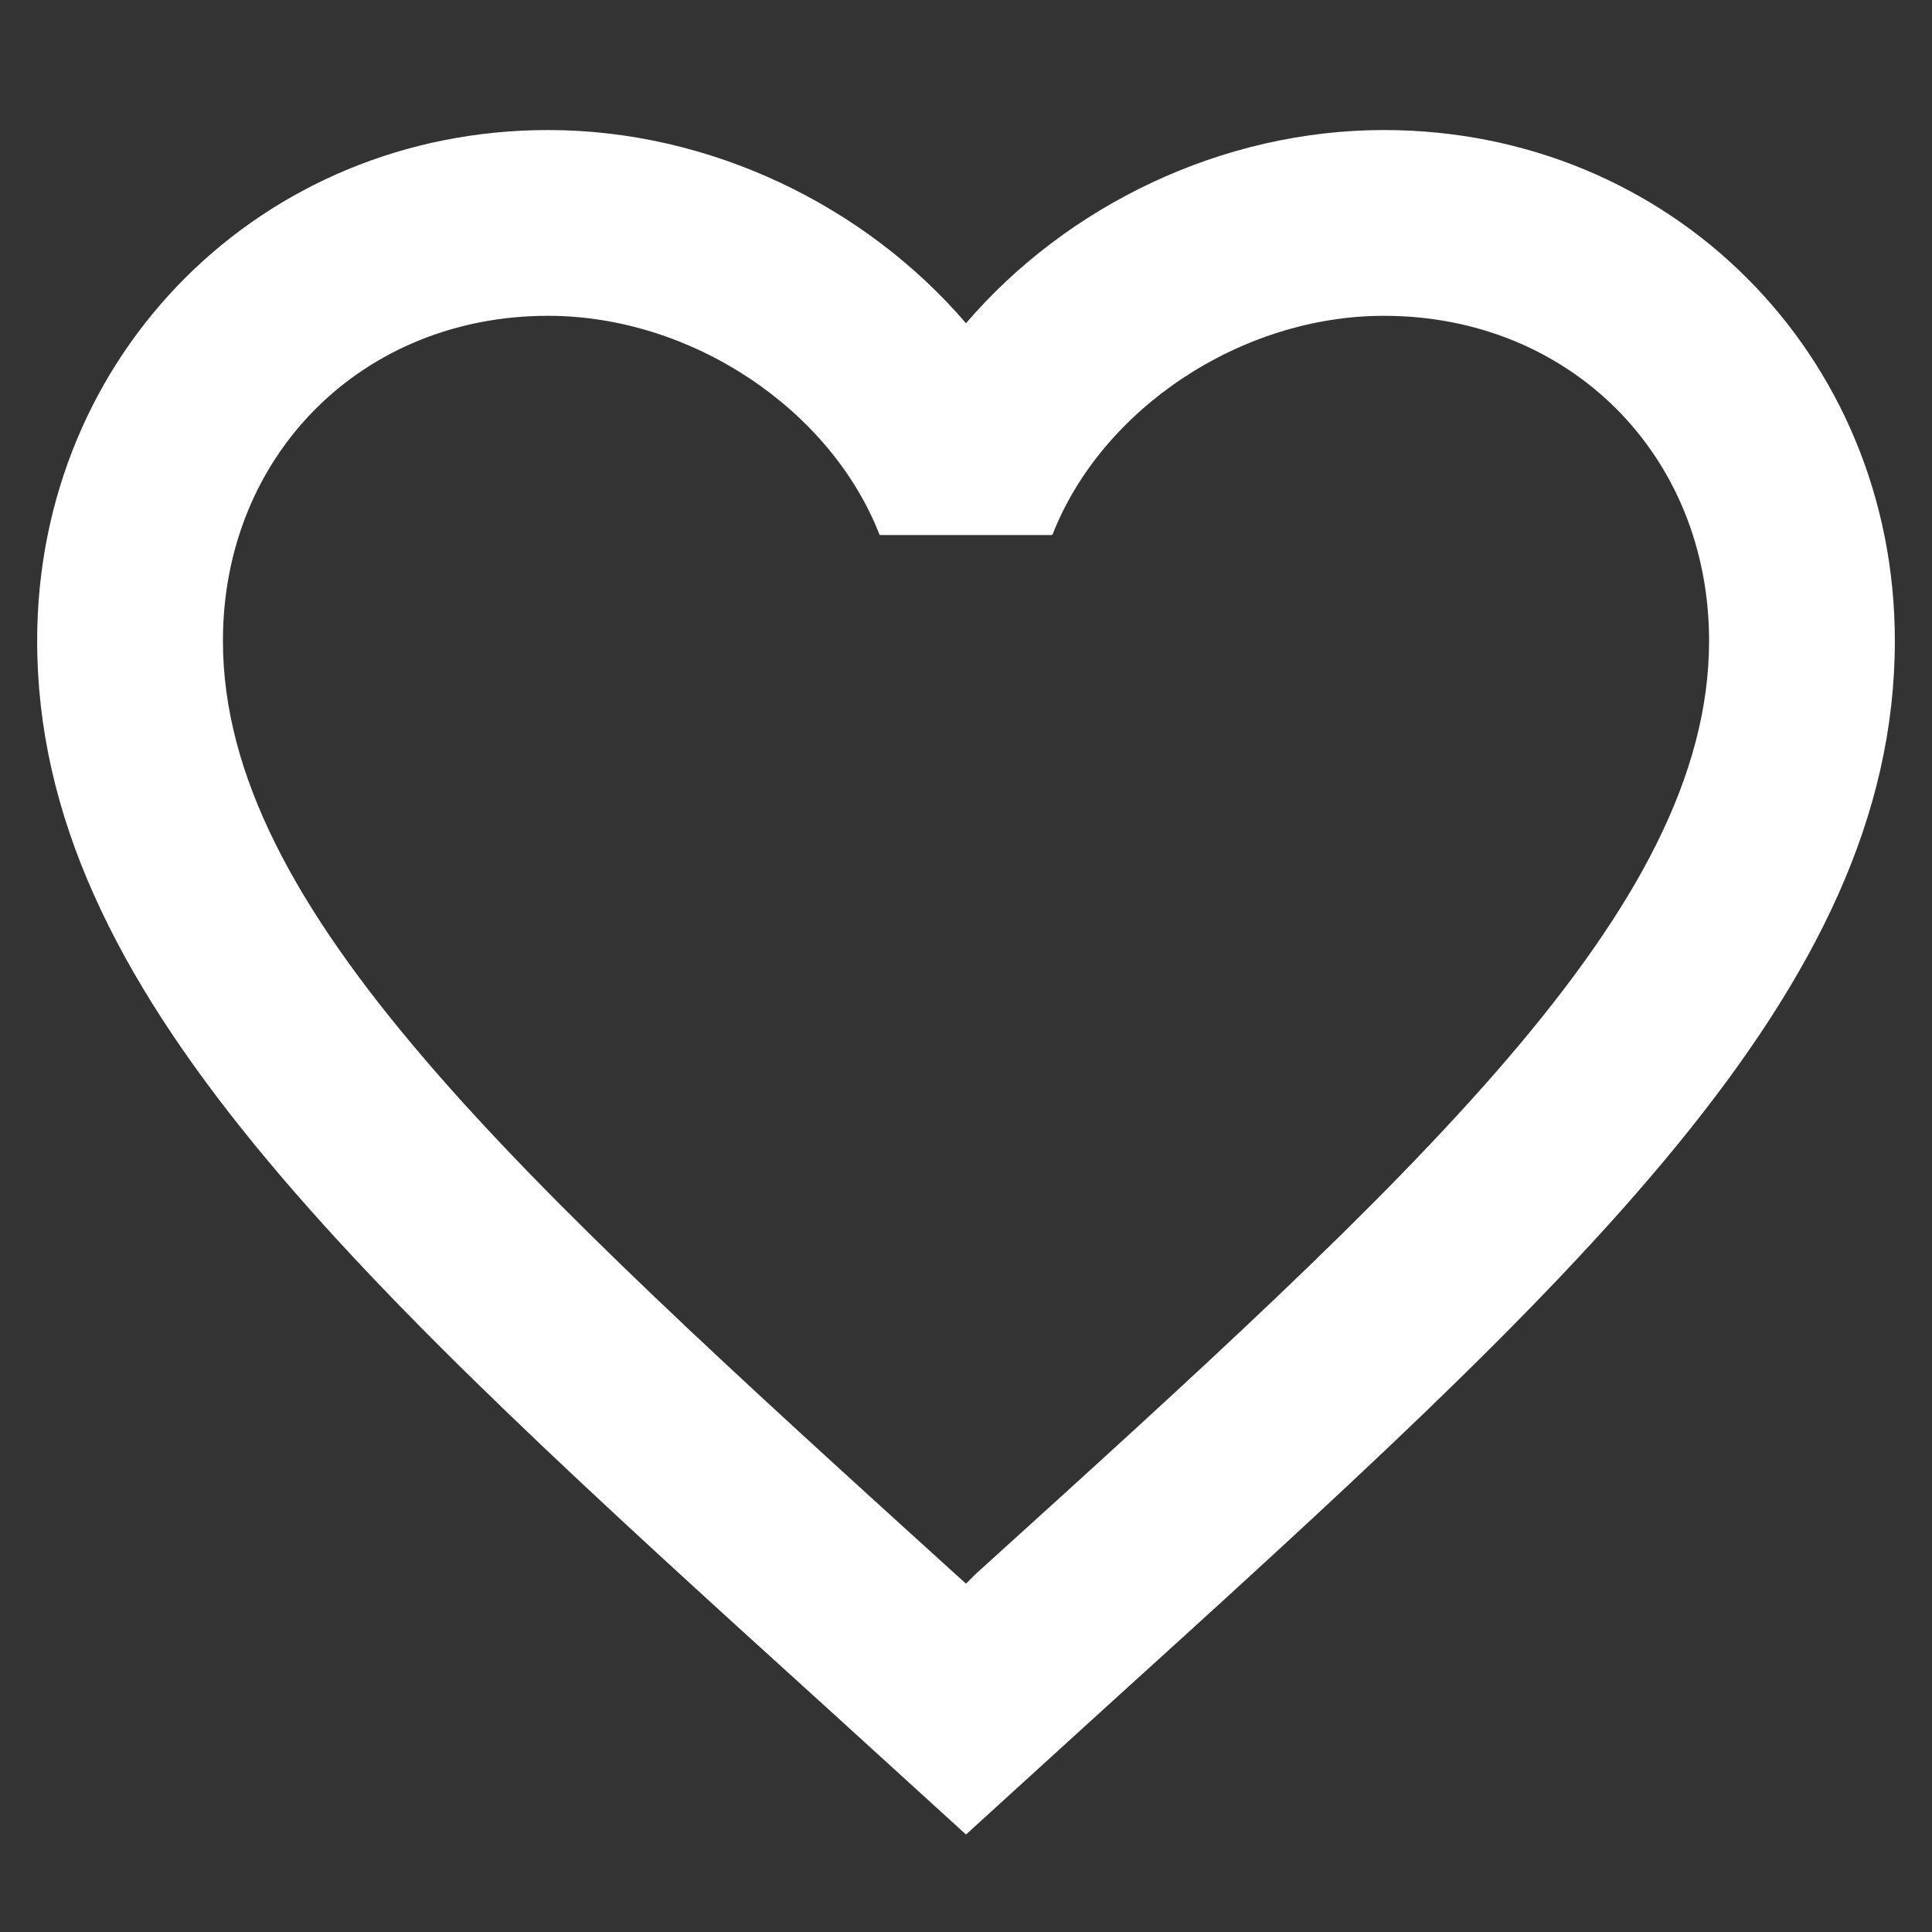 <svg width="13" height="13" viewBox="0 0 13 13" fill="none" xmlns="http://www.w3.org/2000/svg">
<rect x="0" y="0" width="13" height="13" fill="#333333" stroke="none"/>
<path d="M6.562 10.594L6.5 10.656L6.431 10.594C3.462 7.9 1.5 6.119 1.5 4.312C1.5 3.062 2.438 2.125 3.688 2.125C4.65 2.125 5.588 2.75 5.919 3.6H7.081C7.412 2.75 8.35 2.125 9.312 2.125C10.562 2.125 11.5 3.062 11.5 4.312C11.5 6.119 9.537 7.9 6.562 10.594ZM9.312 0.875C8.225 0.875 7.181 1.381 6.5 2.175C5.819 1.381 4.775 0.875 3.688 0.875C1.762 0.875 0.25 2.381 0.25 4.312C0.25 6.669 2.375 8.6 5.594 11.519L6.5 12.344L7.406 11.519C10.625 8.6 12.75 6.669 12.75 4.312C12.75 2.381 11.238 0.875 9.312 0.875Z" fill="white"/>
</svg>
